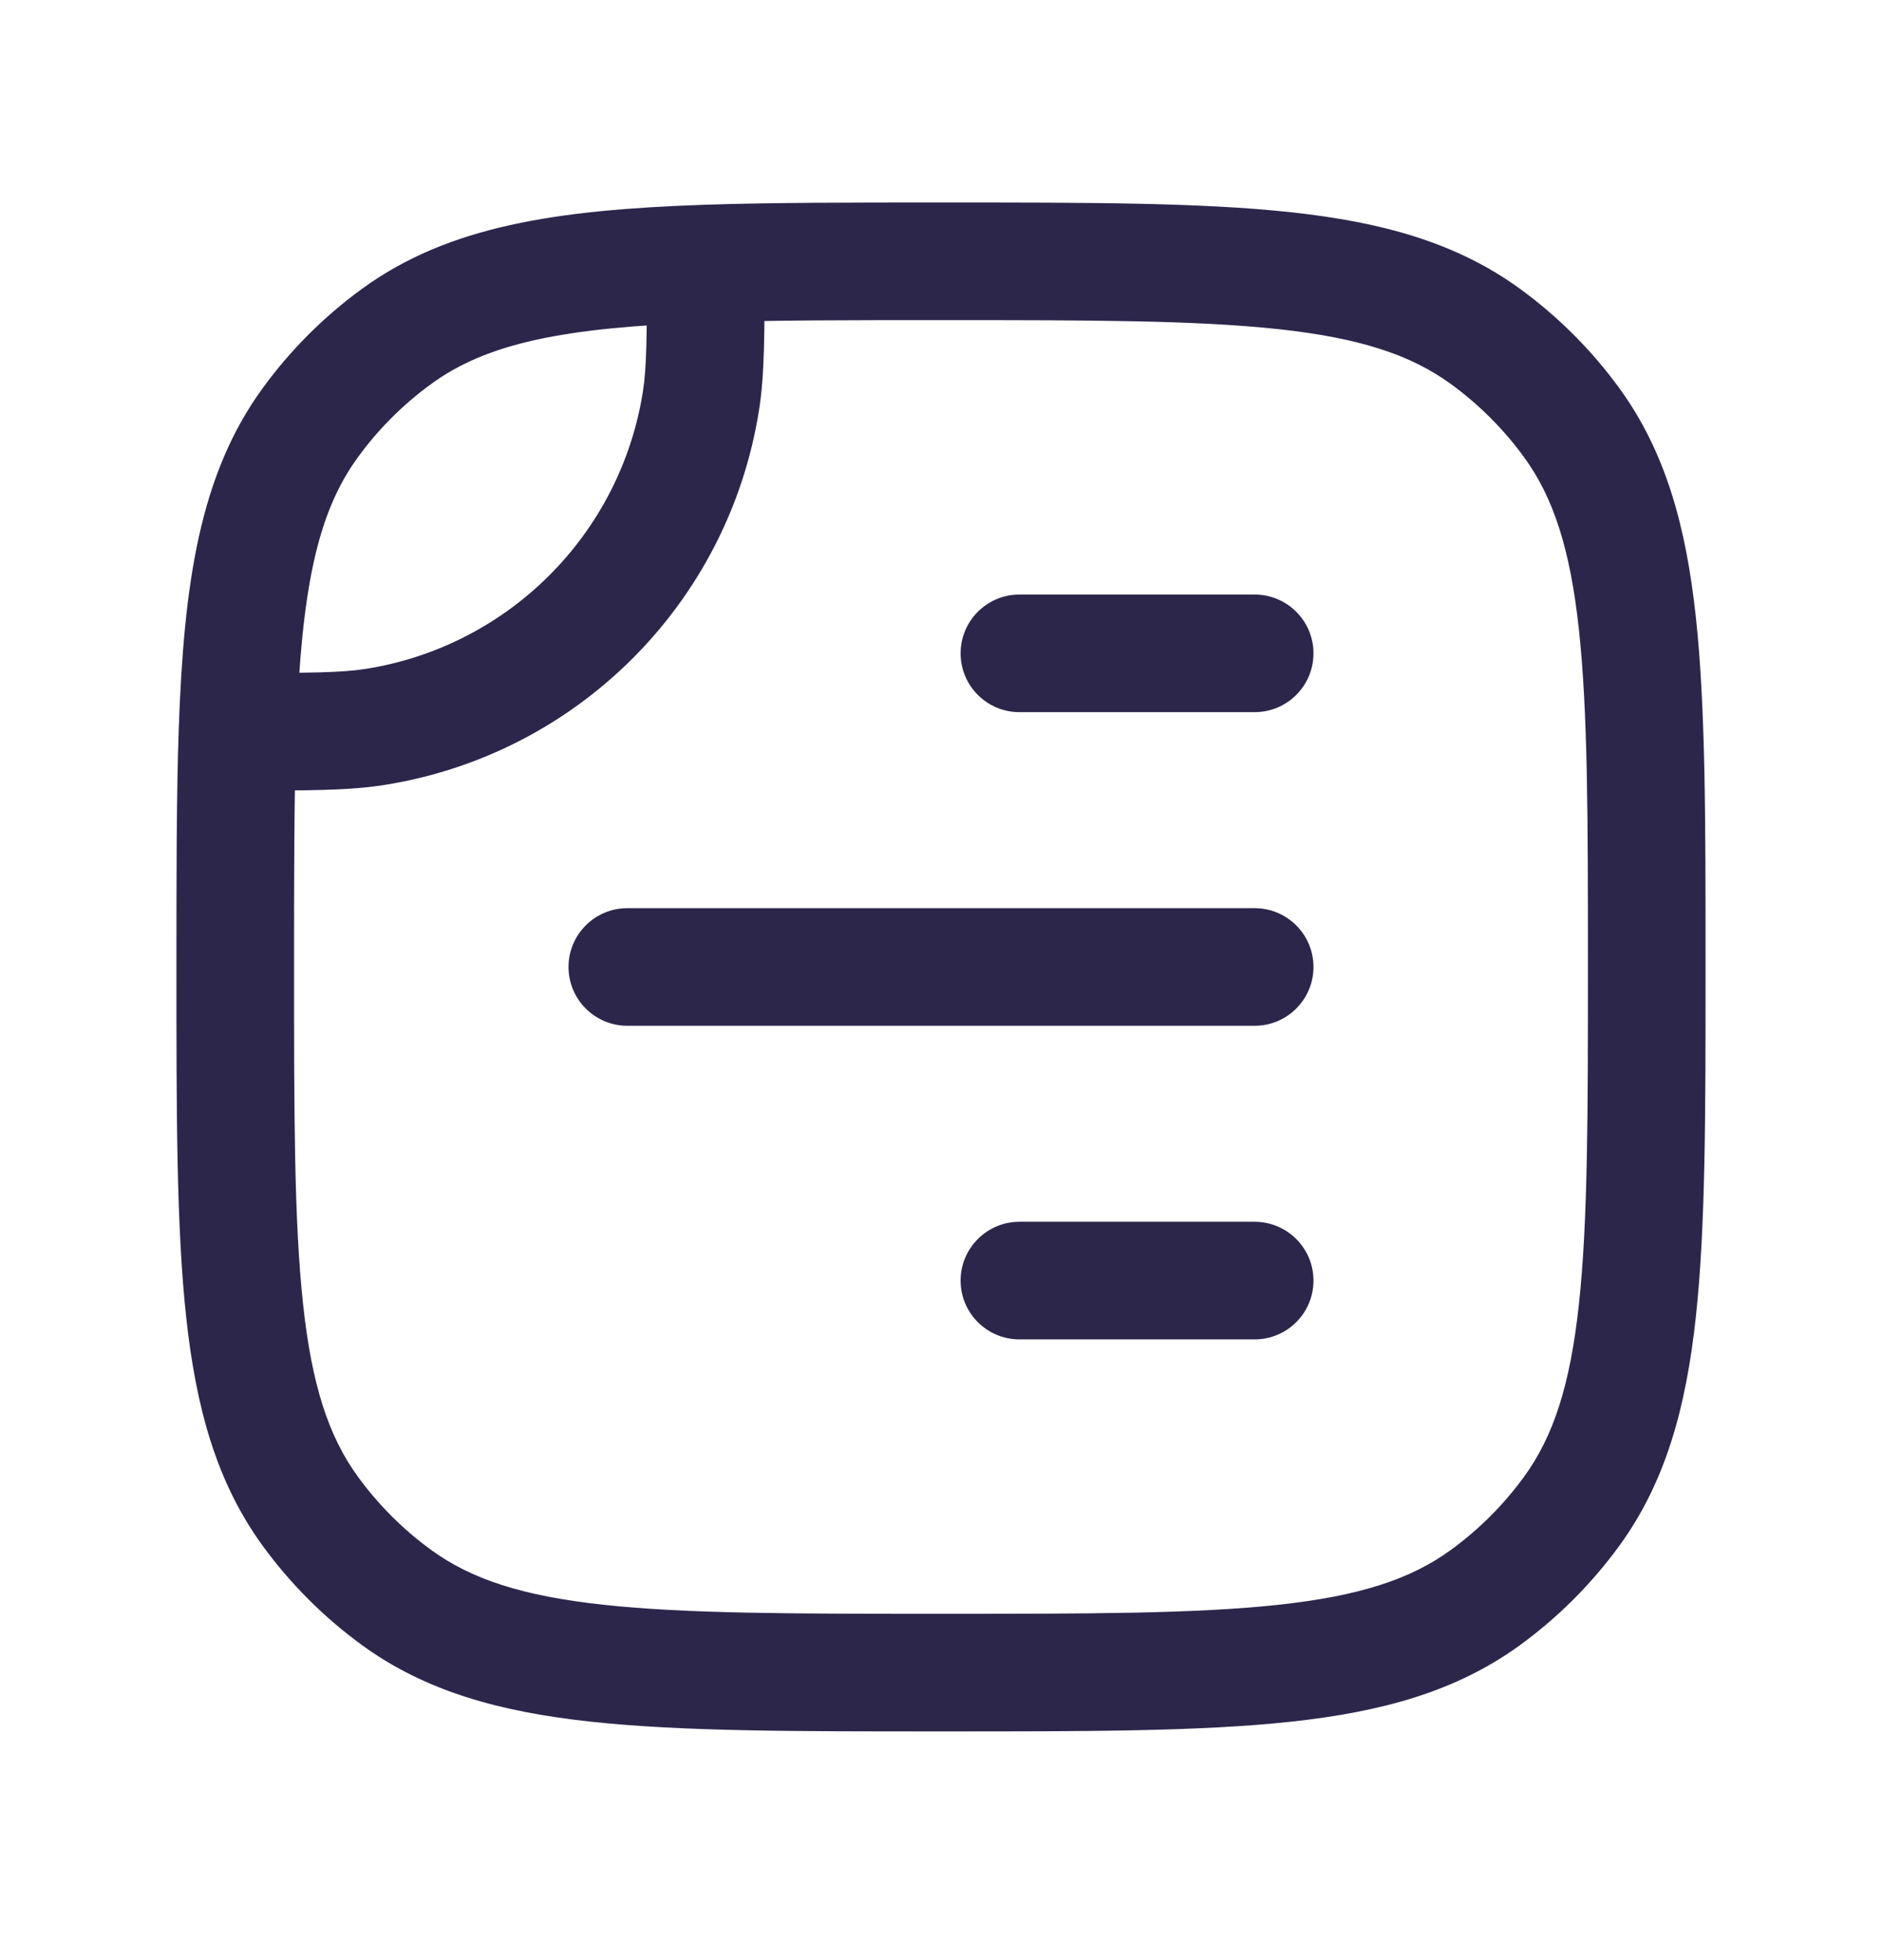 <svg width="24" height="25" viewBox="0 0 24 25" fill="none" xmlns="http://www.w3.org/2000/svg">
<path d="M4.782 9.271L4.899 10.012L4.899 10.012L4.782 9.271ZM8.938 5.115L9.679 5.233L9.679 5.233L8.938 5.115ZM18.939 20.378L18.498 19.771L18.939 20.378ZM20.045 19.272L19.438 18.831L20.045 19.272ZM3.955 19.272L4.562 18.831L3.955 19.272ZM5.061 20.378L5.502 19.771L5.061 20.378ZM5.061 4.288L4.62 3.681L5.061 4.288ZM3.955 5.394L3.348 4.953L3.955 5.394ZM18.939 4.288L18.498 4.895L18.939 4.288ZM20.045 5.394L19.438 5.835L20.045 5.394ZM9 3.362L8.974 2.612L9 3.362ZM3.029 9.333L2.279 9.307L3.029 9.333ZM13 15.583C12.586 15.583 12.25 15.919 12.25 16.333C12.25 16.747 12.586 17.083 13 17.083V15.583ZM16 17.083C16.414 17.083 16.75 16.747 16.75 16.333C16.75 15.919 16.414 15.583 16 15.583V17.083ZM8 11.583C7.586 11.583 7.25 11.919 7.25 12.333C7.25 12.747 7.586 13.083 8 13.083V11.583ZM16 13.083C16.414 13.083 16.75 12.747 16.75 12.333C16.75 11.919 16.414 11.583 16 11.583V13.083ZM13 7.583C12.586 7.583 12.25 7.919 12.25 8.333C12.25 8.747 12.586 9.083 13 9.083V7.583ZM16 9.083C16.414 9.083 16.75 8.747 16.75 8.333C16.75 7.919 16.414 7.583 16 7.583V9.083ZM4.899 10.012C7.36 9.623 9.29 7.693 9.679 5.233L8.198 4.998C7.91 6.816 6.483 8.243 4.665 8.531L4.899 10.012ZM12 22.083C13.858 22.083 15.312 22.084 16.463 21.959C17.629 21.833 18.573 21.571 19.38 20.985L18.498 19.771C17.99 20.14 17.34 20.356 16.302 20.468C15.25 20.582 13.892 20.583 12 20.583V22.083ZM20.25 12.333C20.25 14.225 20.249 15.583 20.135 16.635C20.023 17.673 19.807 18.323 19.438 18.831L20.652 19.713C21.238 18.906 21.5 17.962 21.626 16.797C21.751 15.645 21.75 14.191 21.75 12.333H20.25ZM19.38 20.985C19.868 20.63 20.297 20.201 20.652 19.713L19.438 18.831C19.176 19.192 18.859 19.509 18.498 19.771L19.38 20.985ZM2.25 12.333C2.25 14.191 2.249 15.645 2.374 16.797C2.5 17.962 2.762 18.906 3.348 19.713L4.562 18.831C4.193 18.323 3.977 17.673 3.865 16.635C3.751 15.583 3.75 14.225 3.75 12.333H2.25ZM12 20.583C10.108 20.583 8.75 20.582 7.698 20.468C6.66 20.356 6.01 20.14 5.502 19.771L4.62 20.985C5.427 21.571 6.371 21.833 7.536 21.959C8.688 22.084 10.142 22.083 12 22.083V20.583ZM3.348 19.713C3.703 20.201 4.132 20.63 4.62 20.985L5.502 19.771C5.141 19.509 4.824 19.192 4.562 18.831L3.348 19.713ZM4.62 3.681C4.132 4.036 3.703 4.465 3.348 4.953L4.562 5.835C4.824 5.474 5.141 5.157 5.502 4.895L4.62 3.681ZM12 4.083C13.892 4.083 15.25 4.084 16.302 4.198C17.34 4.31 17.99 4.526 18.498 4.895L19.38 3.681C18.573 3.095 17.629 2.833 16.463 2.707C15.312 2.582 13.858 2.583 12 2.583V4.083ZM21.75 12.333C21.75 10.475 21.751 9.021 21.626 7.869C21.5 6.704 21.238 5.76 20.652 4.953L19.438 5.835C19.807 6.343 20.023 6.993 20.135 8.031C20.249 9.083 20.25 10.441 20.25 12.333H21.75ZM18.498 4.895C18.859 5.157 19.176 5.474 19.438 5.835L20.652 4.953C20.297 4.465 19.868 4.036 19.38 3.681L18.498 4.895ZM12 2.583C10.835 2.583 9.834 2.583 8.974 2.612L9.026 4.112C9.854 4.083 10.827 4.083 12 4.083V2.583ZM8.974 2.612C7.101 2.677 5.724 2.879 4.62 3.681L5.502 4.895C6.207 4.382 7.171 4.175 9.026 4.112L8.974 2.612ZM8.25 3.362C8.25 4.299 8.247 4.686 8.198 4.998L9.679 5.233C9.752 4.775 9.75 4.244 9.75 3.362L8.25 3.362ZM3.75 12.333C3.75 11.16 3.75 10.188 3.778 9.359L2.279 9.307C2.25 10.167 2.25 11.168 2.25 12.333H3.75ZM3.778 9.359C3.842 7.504 4.049 6.54 4.562 5.835L3.348 4.953C2.546 6.057 2.344 7.434 2.279 9.307L3.778 9.359ZM3.029 10.083C3.911 10.083 4.442 10.085 4.899 10.012L4.665 8.531C4.353 8.58 3.966 8.583 3.029 8.583L3.029 10.083ZM13 17.083H16V15.583H13V17.083ZM8 13.083H16V11.583H8V13.083ZM13 9.083H16V7.583H13V9.083Z" fill="#2D264B"/>
</svg>
